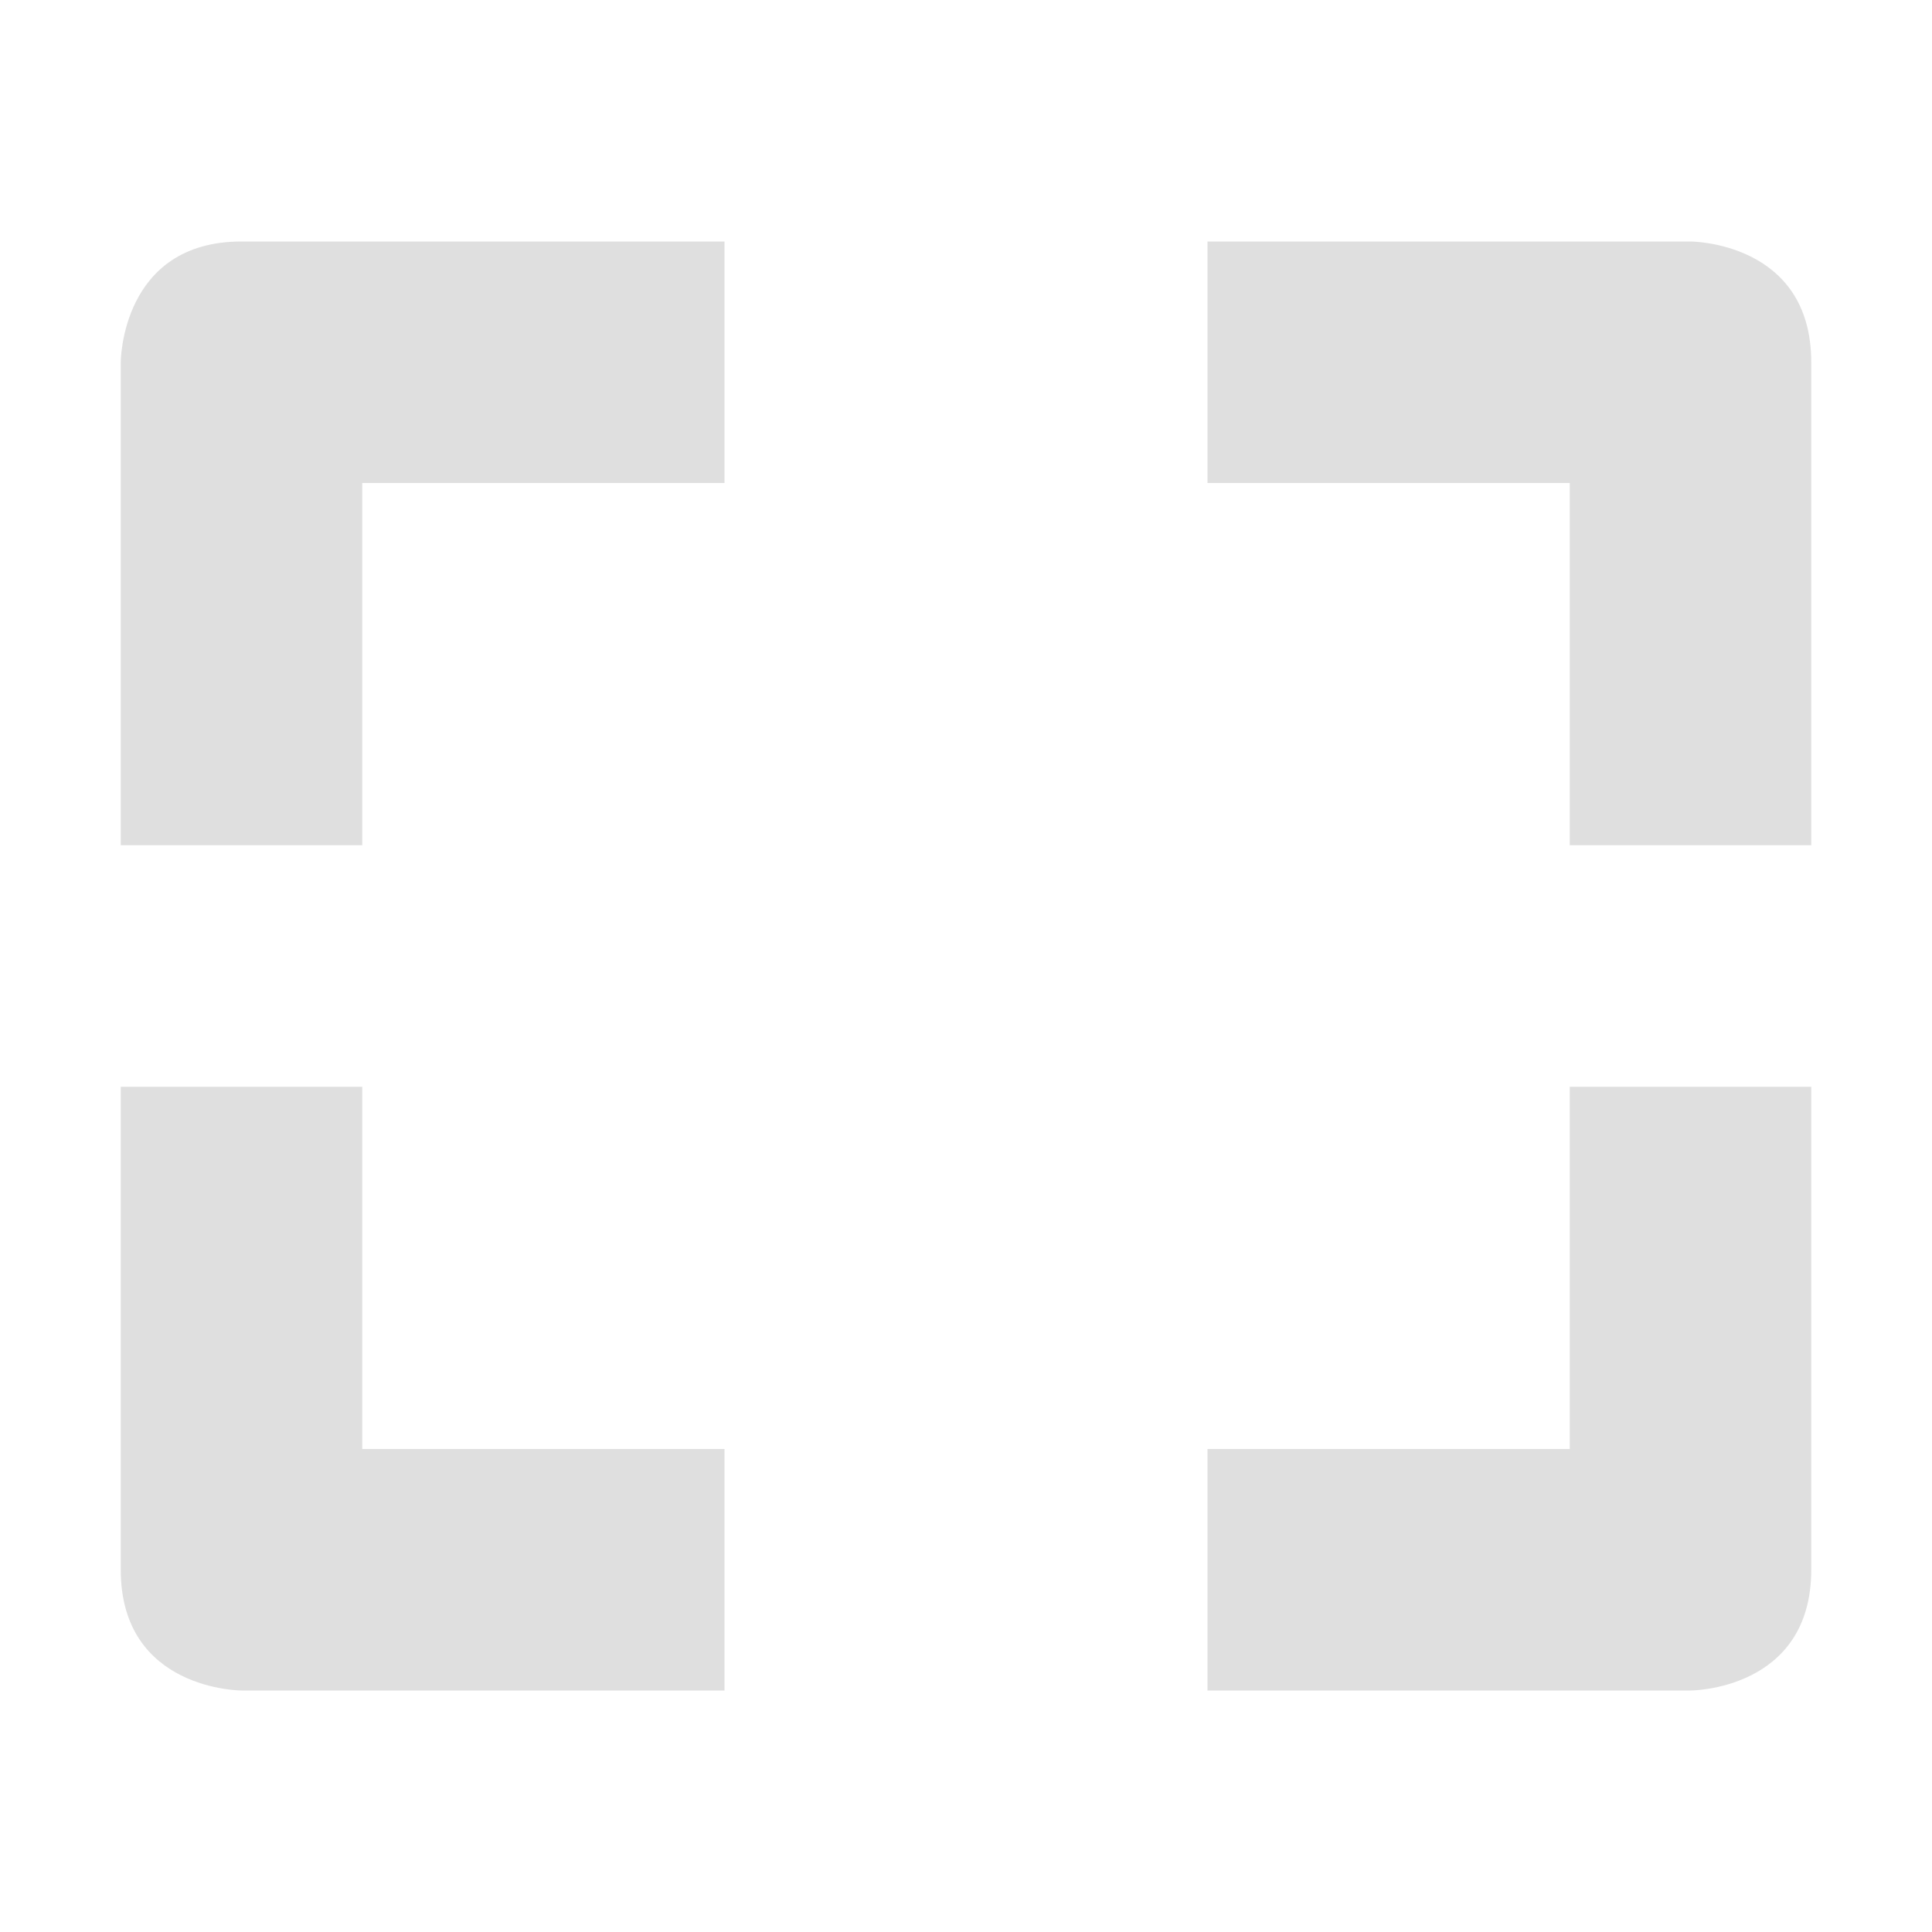 <svg xmlns="http://www.w3.org/2000/svg" width="16" height="16">
    <path d="M2 2C1 2 1 3 1 3v4h2V4h3V2Zm8 0v2h3v3h2V3c0-1-1-1-1-1ZM1 9v4c0 1 1 1 1 1h4v-2H3V9Zm12 0v3h-3v2h4s1 0 1-1V9Z" style="fill:#dfdfdf"/>
</svg>
